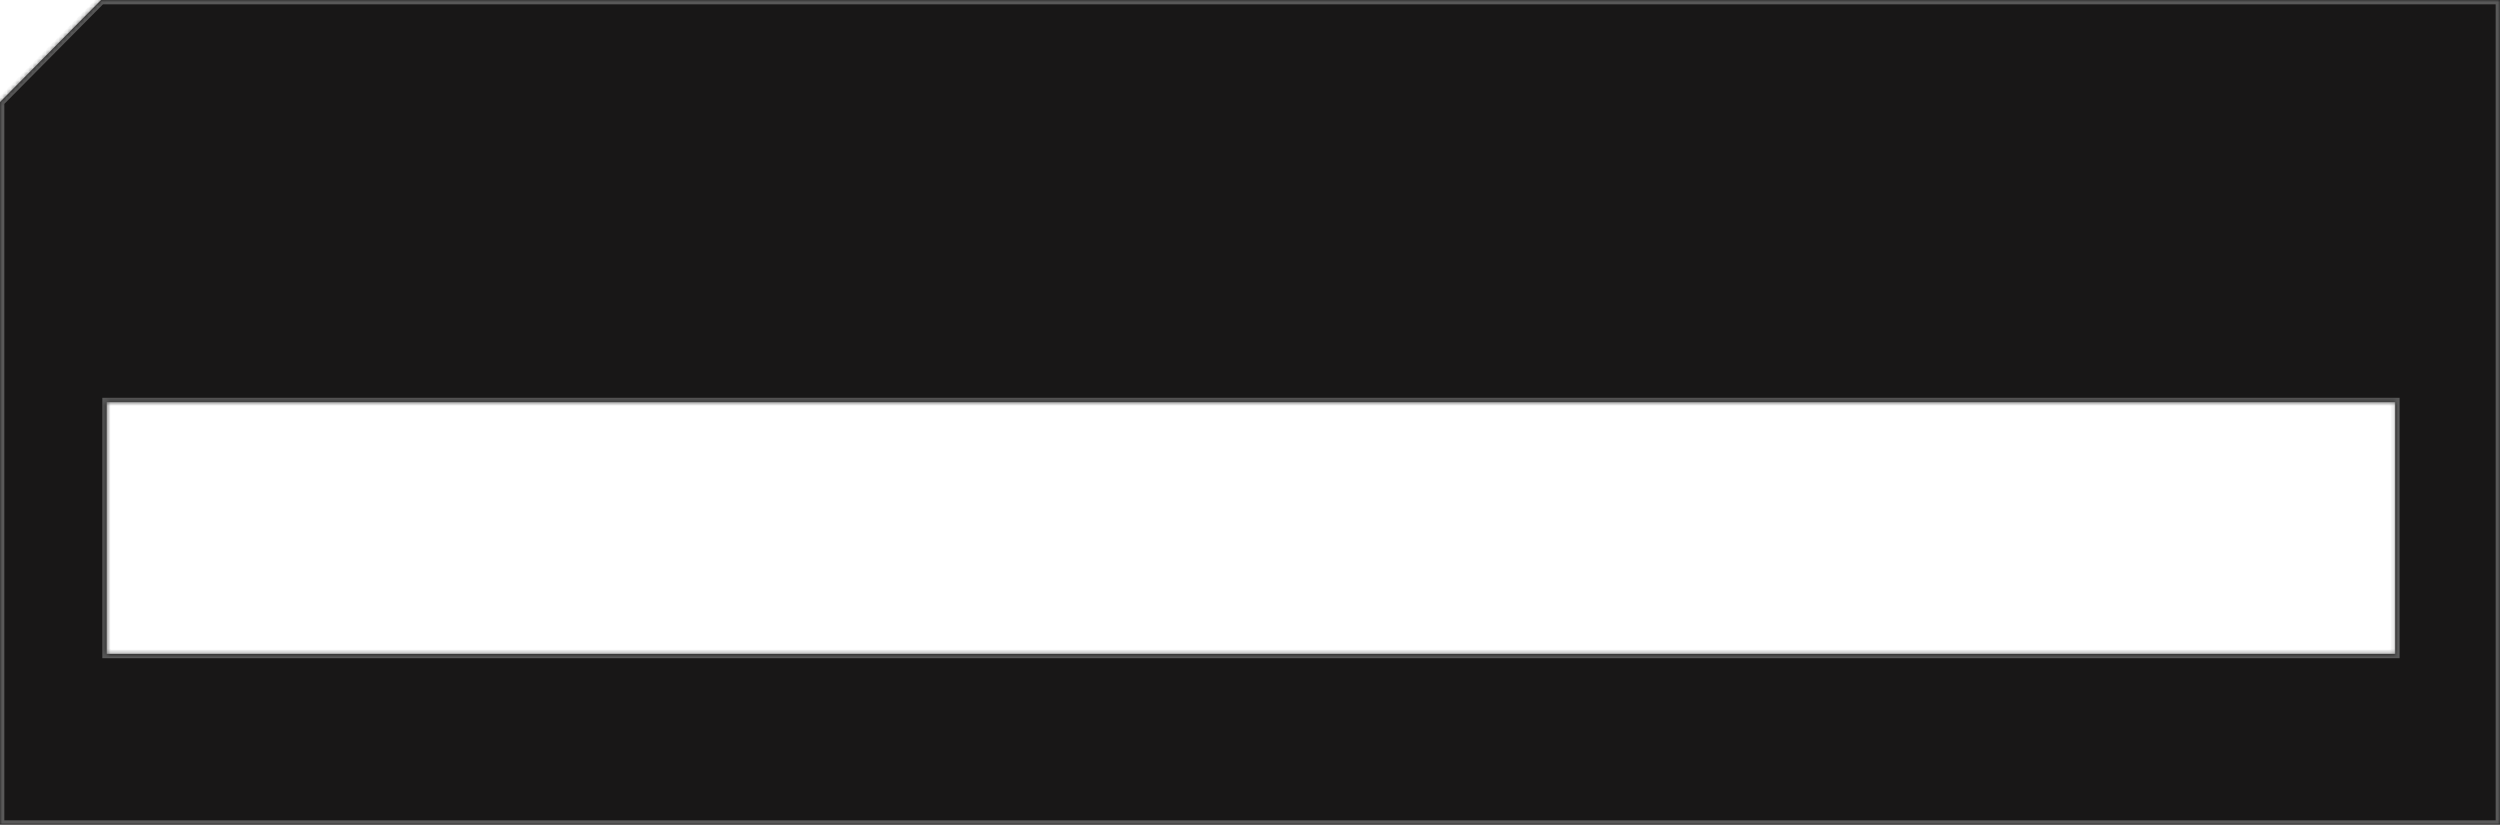 <svg width="576" height="190" viewBox="0 0 576 190" fill="none" xmlns="http://www.w3.org/2000/svg">
<mask id="path-1-inside-1_3380_22128" fill="white">
<path fill-rule="evenodd" clip-rule="evenodd" d="M576 0H23.294L0 23.524V190H576V23.524V0ZM551.87 92.654H24.576V150.654H551.87V92.654Z"/>
</mask>
<path fill-rule="evenodd" clip-rule="evenodd" d="M576 0H23.294L0 23.524V190H576V23.524V0ZM551.87 92.654H24.576V150.654H551.87V92.654Z" fill="#181717"/>
<path d="M23.294 0V-1H22.877L22.584 -0.704L23.294 0ZM576 0H577V-1H576V0ZM0 23.524L-0.711 22.82L-1 23.113V23.524H0ZM0 190H-1V191H0V190ZM576 190V191H577V190H576ZM24.576 92.654V91.654H23.576V92.654H24.576ZM551.87 92.654H552.87V91.654H551.87V92.654ZM24.576 150.654H23.576V151.654H24.576V150.654ZM551.87 150.654V151.654H552.87V150.654H551.87ZM23.294 1H576V-1H23.294V1ZM0.711 24.227L24.005 0.704L22.584 -0.704L-0.711 22.82L0.711 24.227ZM1 190V23.524H-1V190H1ZM576 189H0V191H576V189ZM575 23.524V190H577V23.524H575ZM575 0V23.524H577V0H575ZM24.576 93.654H551.87V91.654H24.576V93.654ZM25.576 150.654V92.654H23.576V150.654H25.576ZM551.87 149.654H24.576V151.654H551.87V149.654ZM550.87 92.654V150.654H552.87V92.654H550.87Z" fill="#595959" mask="url(#path-1-inside-1_3380_22128)"/>
</svg>
